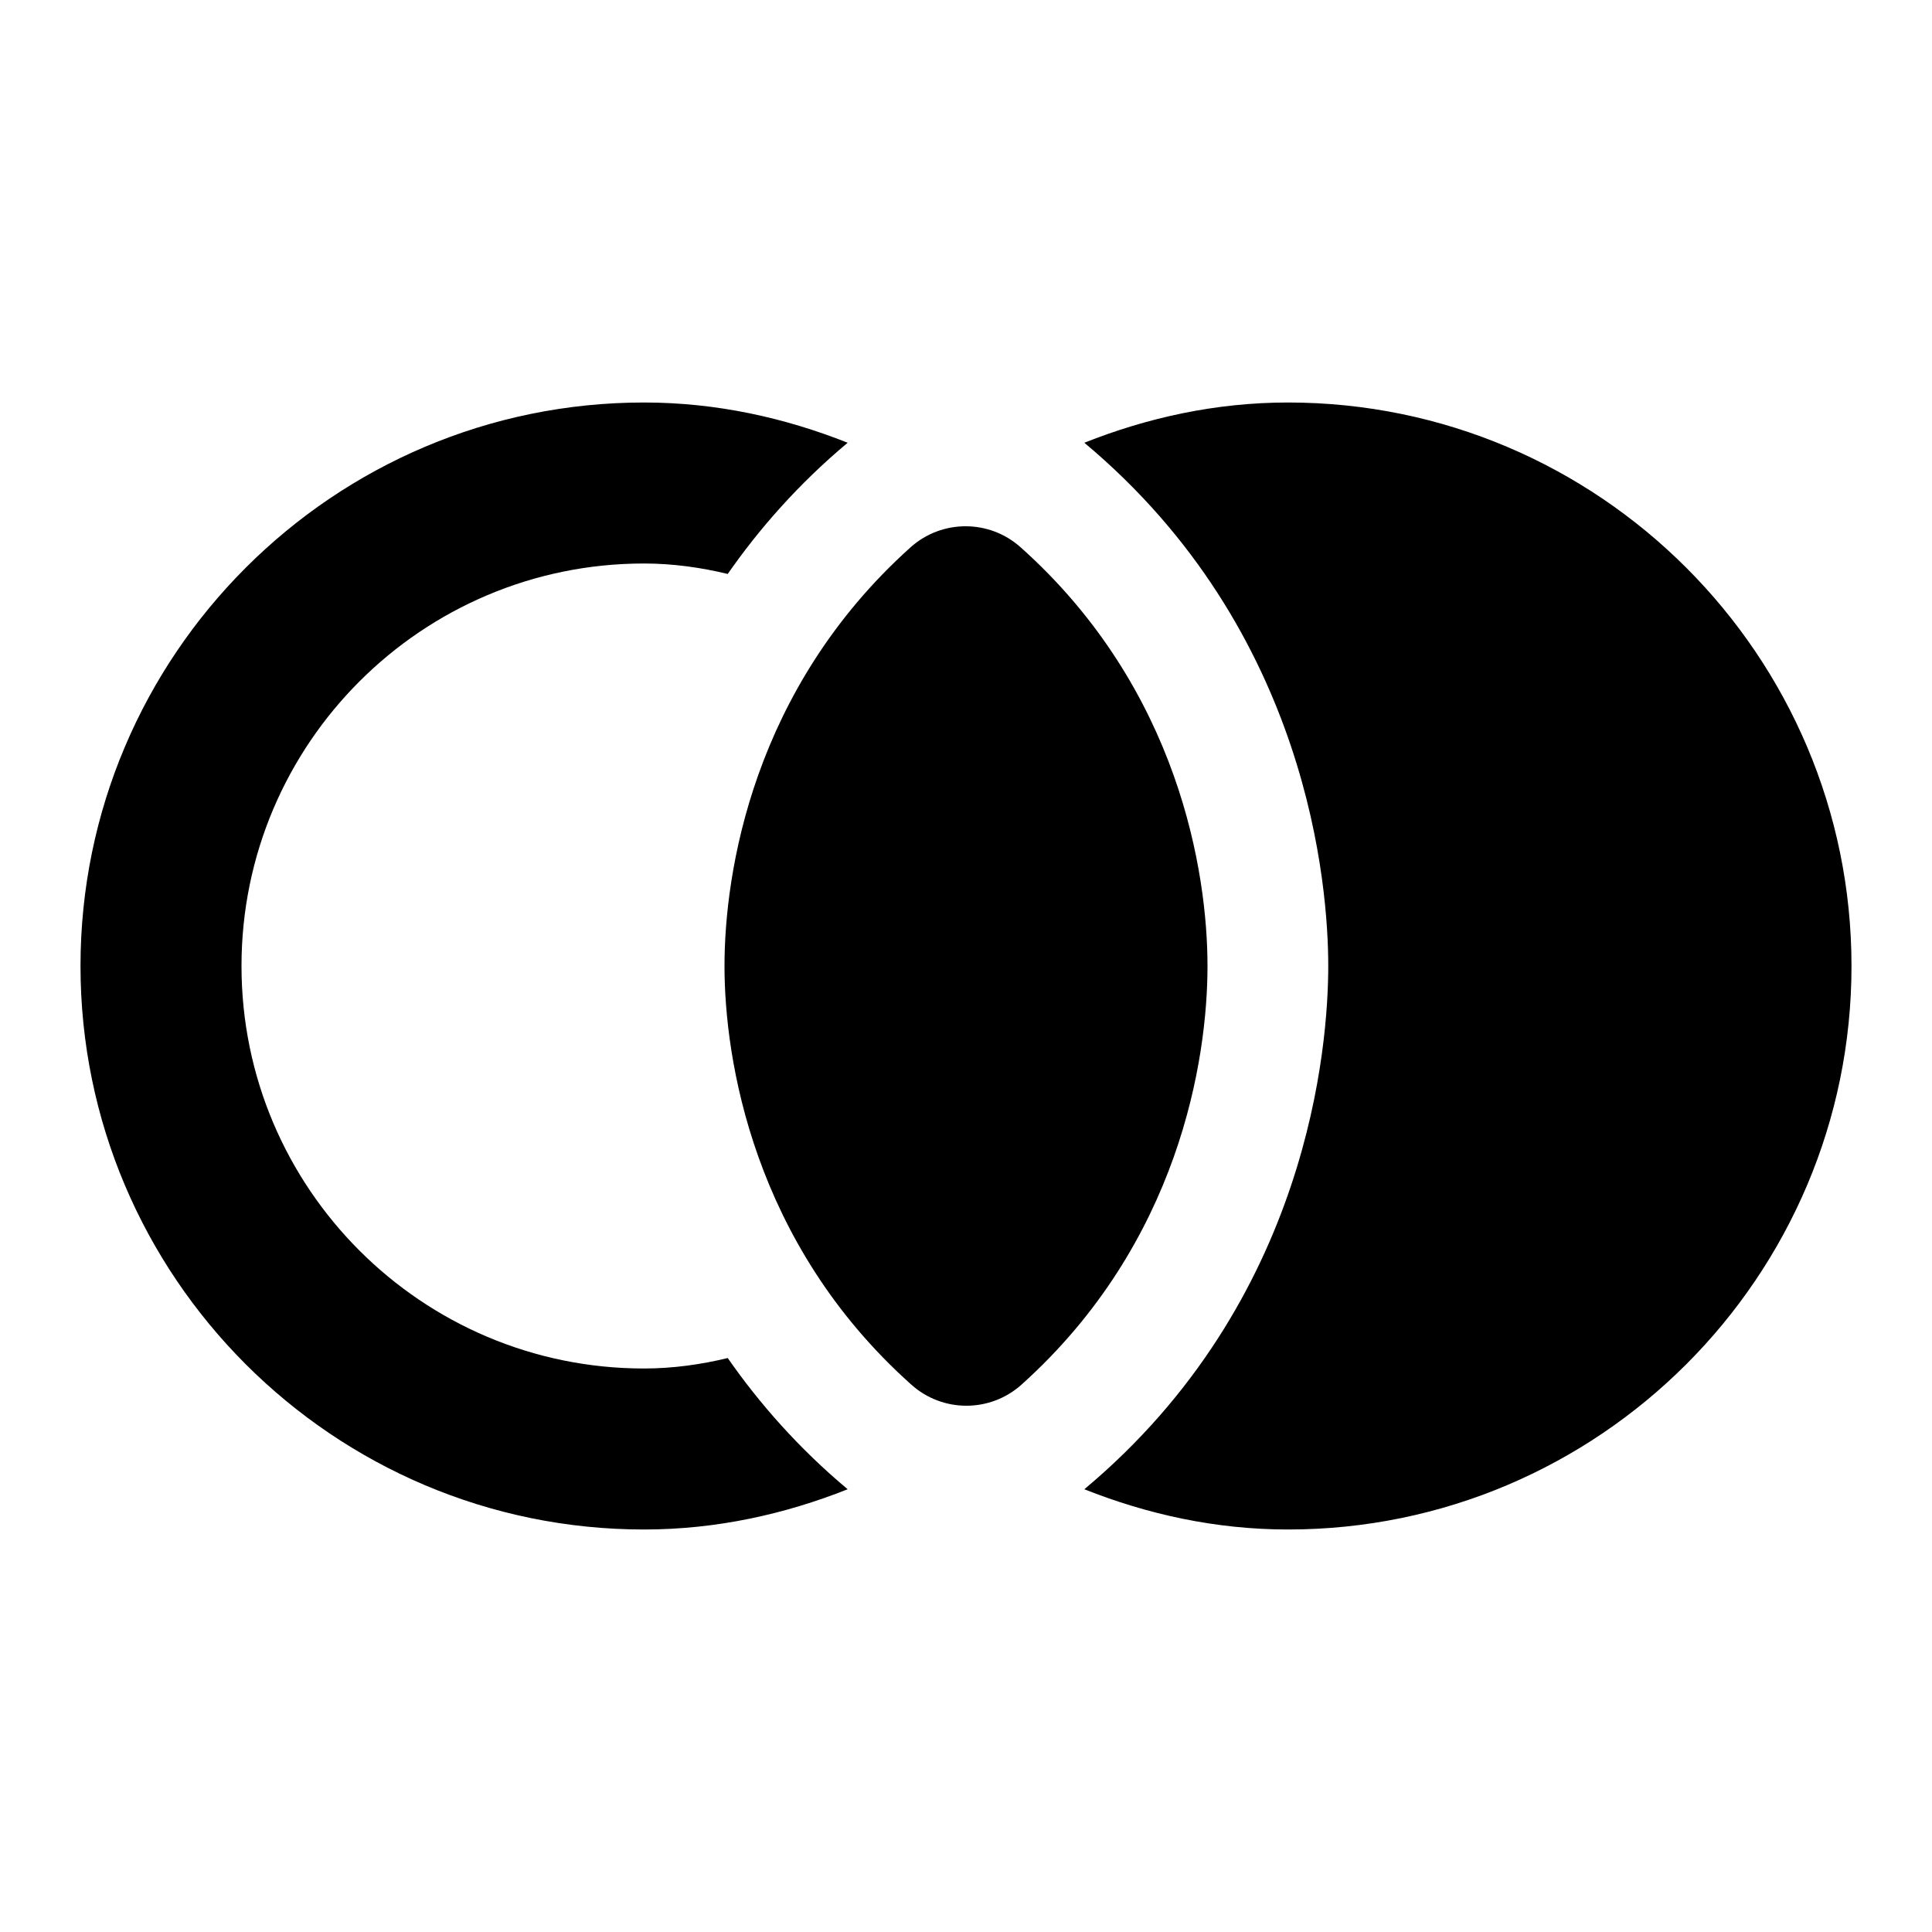 <svg width="24" height="24" viewBox="0 0 24 24"  xmlns="http://www.w3.org/2000/svg">
<path d="M11.32 17.2C11.71 17.55 12.3 17.55 12.69 17.2C14.65 15.44 15 13.16 15 12C15 10.85 14.65 8.56 12.68 6.8C12.29 6.45 11.7 6.45 11.31 6.8C9.35 8.56 9 10.84 9 12C9 13.15 9.35 15.44 11.32 17.2Z" />
<path d="M16.5 12C16.5 12.97 16.27 16.16 13.47 18.5C14.25 18.81 15.1 19 16 19C19.86 19 23 15.86 23 12C23 8.14 19.86 5 16 5C15.1 5 14.25 5.19 13.47 5.5C16.27 7.84 16.5 11.03 16.5 12Z" />
<path d="M8 19C8.9 19 9.75 18.81 10.53 18.5C9.92 17.99 9.43 17.43 9.04 16.87C8.71 16.95 8.36 17 8 17C5.24 17 3 14.76 3 12C3 9.24 5.24 7 8 7C8.36 7 8.71 7.05 9.04 7.13C9.43 6.57 9.92 6.01 10.53 5.5C9.75 5.19 8.9 5 8 5C4.14 5 1 8.14 1 12C1 15.86 4.14 19 8 19Z" />
</svg>
